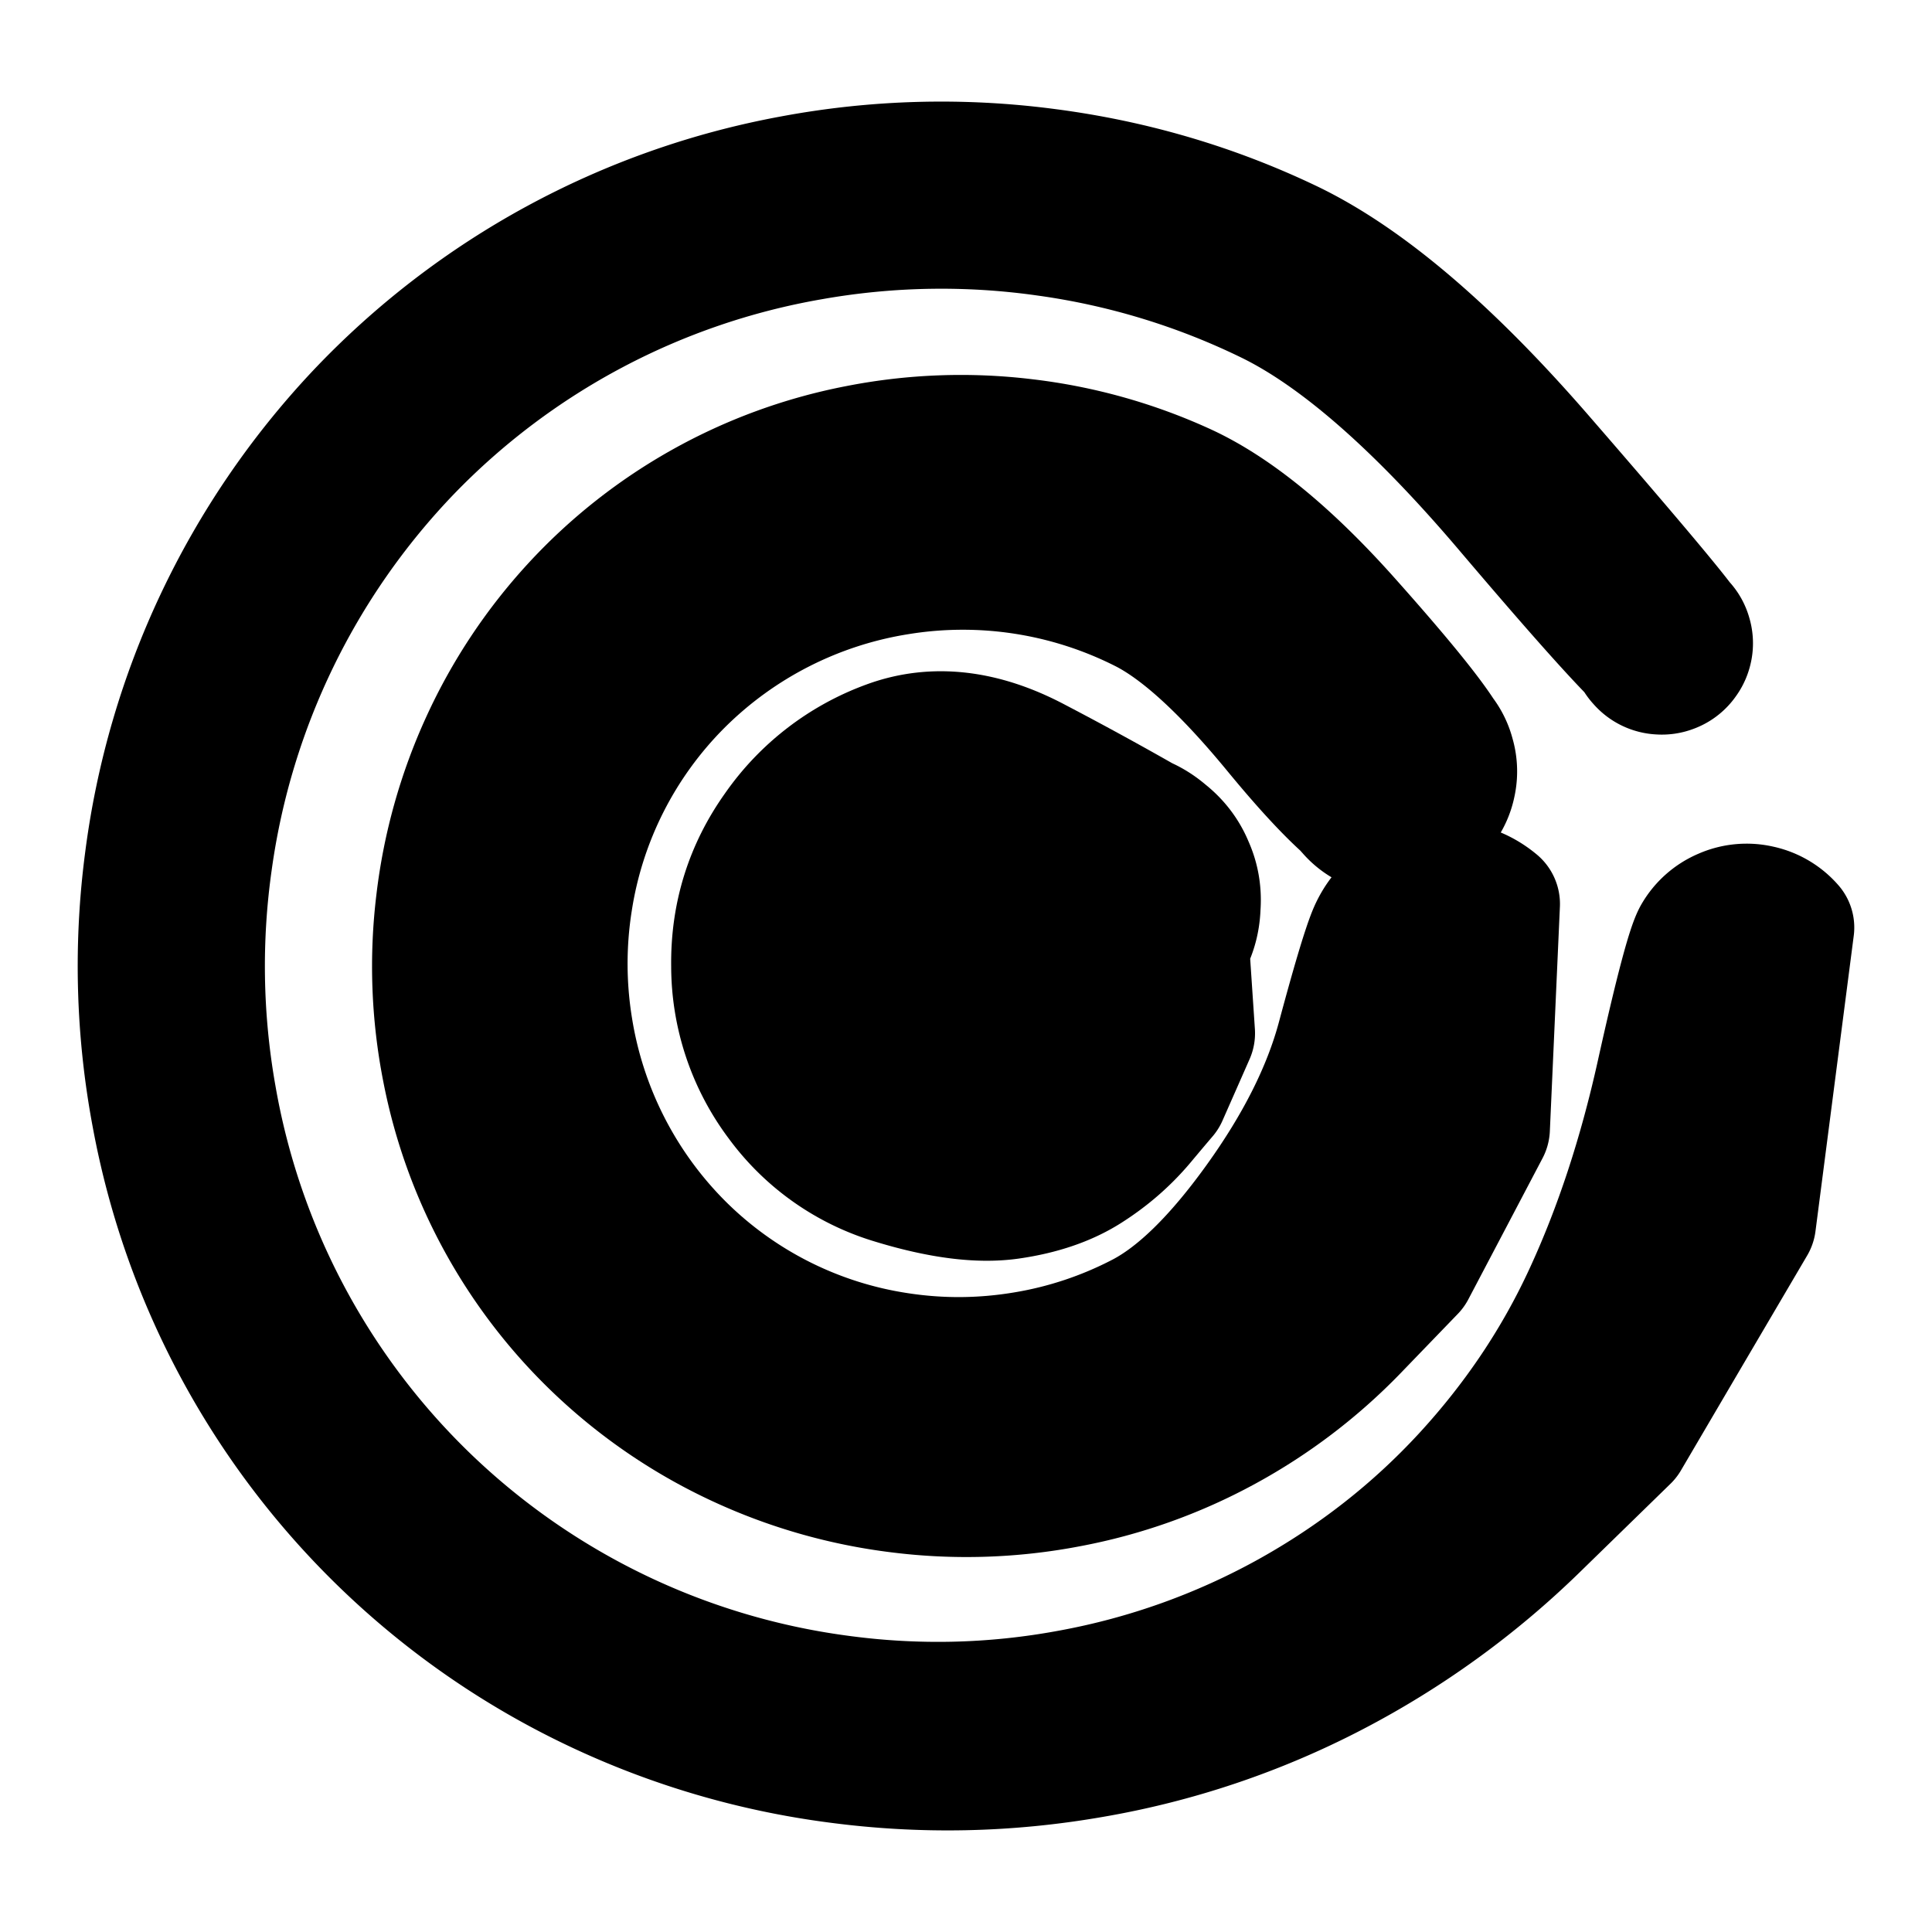 <svg width="30" height="30" fill="none" xmlns="http://www.w3.org/2000/svg"><path d="m27.199 18.99-.98 1.667-.979 1.668-1.402 1.367a13.253 13.253 0 0 1-3.152 2.28 12.767 12.767 0 0 1-3.73 1.255c-1.319.23-2.639.257-3.96.081a12.498 12.498 0 0 1-3.744-1.103 12.306 12.306 0 0 1-5.523-5.213 12.315 12.315 0 0 1-1.307-3.68 12.514 12.514 0 0 1-.108-3.946 12.403 12.403 0 0 1 3.267-6.918 12.314 12.314 0 0 1 6.725-3.656 12.53 12.53 0 0 1 3.946-.107c1.32.172 2.567.538 3.743 1.098 1.176.559 2.487 1.672 3.932 3.34 1.446 1.667 2.198 2.566 2.255 2.695a.4.4 0 0 1-.021.38.396.396 0 0 1-.319.205.396.396 0 0 1-.353-.137.396.396 0 0 1-.098-.367.396.396 0 0 1 .24-.294.396.396 0 0 1 .379.021.396.396 0 0 1 .205.319.396.396 0 0 1-.137.353.396.396 0 0 1-.366.098c-.139-.03-.901-.862-2.287-2.494-1.386-1.633-2.622-2.715-3.707-3.246a11.493 11.493 0 0 0-3.46-1.056 11.614 11.614 0 0 0-3.661.06 11.412 11.412 0 0 0-6.27 3.32 11.498 11.498 0 0 0-3.097 6.38 11.614 11.614 0 0 0 .06 3.661 11.412 11.412 0 0 0 3.32 6.27 11.422 11.422 0 0 0 6.38 3.094c1.222.17 2.437.143 3.646-.083a11.147 11.147 0 0 0 3.381-1.21c1.045-.58 1.963-1.3 2.753-2.157.79-.858 1.42-1.798 1.89-2.82.472-1.022.848-2.166 1.128-3.43.28-1.263.47-1.979.567-2.145a.87.87 0 0 1 .414-.365.871.871 0 0 1 .55-.052.871.871 0 0 1 .474.28l-.594 4.587Z" fill="currentColor" stroke="currentColor" stroke-width="2" stroke-linecap="round" stroke-linejoin="round"/><path d="m23.067 17.52-.575 1.094-.576 1.095-.884.916a8.378 8.378 0 0 1-2.02 1.537 8.242 8.242 0 0 1-2.436.867 8.351 8.351 0 0 1-2.606.084 8.293 8.293 0 0 1-2.476-.705 8.146 8.146 0 0 1-2.107-1.406 8.061 8.061 0 0 1-2.454-4.4 8.249 8.249 0 0 1-.095-2.594 8.228 8.228 0 0 1 .694-2.469A8.105 8.105 0 0 1 8.93 9.434a8.042 8.042 0 0 1 4.391-2.455 8.235 8.235 0 0 1 2.591-.097 8.23 8.23 0 0 1 2.467.691c.777.357 1.622 1.048 2.537 2.075.915 1.027 1.434 1.68 1.559 1.962a.86.86 0 0 1-.046.821.86.86 0 0 1-.69.446.86.86 0 0 1-.768-.297.86.86 0 0 1-.21-.795.86.86 0 0 1 .52-.638.86.86 0 0 1 .82.046.86.86 0 0 1 .446.69.86.86 0 0 1-.297.768.86.86 0 0 1-.795.21c-.3-.065-.843-.574-1.627-1.527-.785-.954-1.467-1.58-2.046-1.877a6.245 6.245 0 0 0-3.829-.598 6.198 6.198 0 0 0-3.406 1.731 6.124 6.124 0 0 0-1.726 3.405 6.231 6.231 0 0 0 .005 1.97 6.178 6.178 0 0 0 1.732 3.396 6.087 6.087 0 0 0 3.396 1.709c.654.1 1.307.094 1.958-.015a6.103 6.103 0 0 0 1.831-.612c.57-.299 1.171-.888 1.804-1.768s1.06-1.73 1.279-2.549c.22-.819.378-1.352.476-1.598.098-.247.26-.441.483-.583a1.2 1.2 0 0 1 .734-.188c.265.017.5.11.704.28l-.156 3.483Z" fill="currentColor" stroke="currentColor" stroke-width="2" stroke-linecap="round" stroke-linejoin="round"/><path d="m18.488 16.044-.21.477-.21.476s-.12.14-.356.422c-.237.28-.516.522-.838.726-.321.204-.72.34-1.195.408-.476.068-1.075-.009-1.799-.23a3.376 3.376 0 0 1-1.764-1.244A3.472 3.472 0 0 1 11.422 15c-.01-.777.208-1.48.655-2.107a3.597 3.597 0 0 1 1.723-1.326c.701-.257 1.46-.17 2.277.264a53.02 53.02 0 0 1 1.824 1c.399.233.621.58.666 1.04.046.46-.104.844-.45 1.15a1.291 1.291 0 0 1-1.195.313 1.291 1.291 0 0 1-.956-.784 1.291 1.291 0 0 1 .073-1.233c.234-.4.58-.621 1.04-.667.46-.045.844.105 1.151.45.307.346.411.745.312 1.196a1.29 1.29 0 0 1-.783.955c-.424.186-1.062.114-1.916-.216-.853-.33-1.211-.294-1.074.107.137.401.37.574.7.52.33-.055.537-.216.621-.485.084-.269.19-.52.315-.752a1.2 1.2 0 0 1 .546-.52 1.19 1.19 0 0 1 .748-.099c.26.048.48.168.663.359l.126 1.879Z" fill="currentColor" stroke="currentColor" stroke-width="2" stroke-linecap="round" stroke-linejoin="round"/></svg>